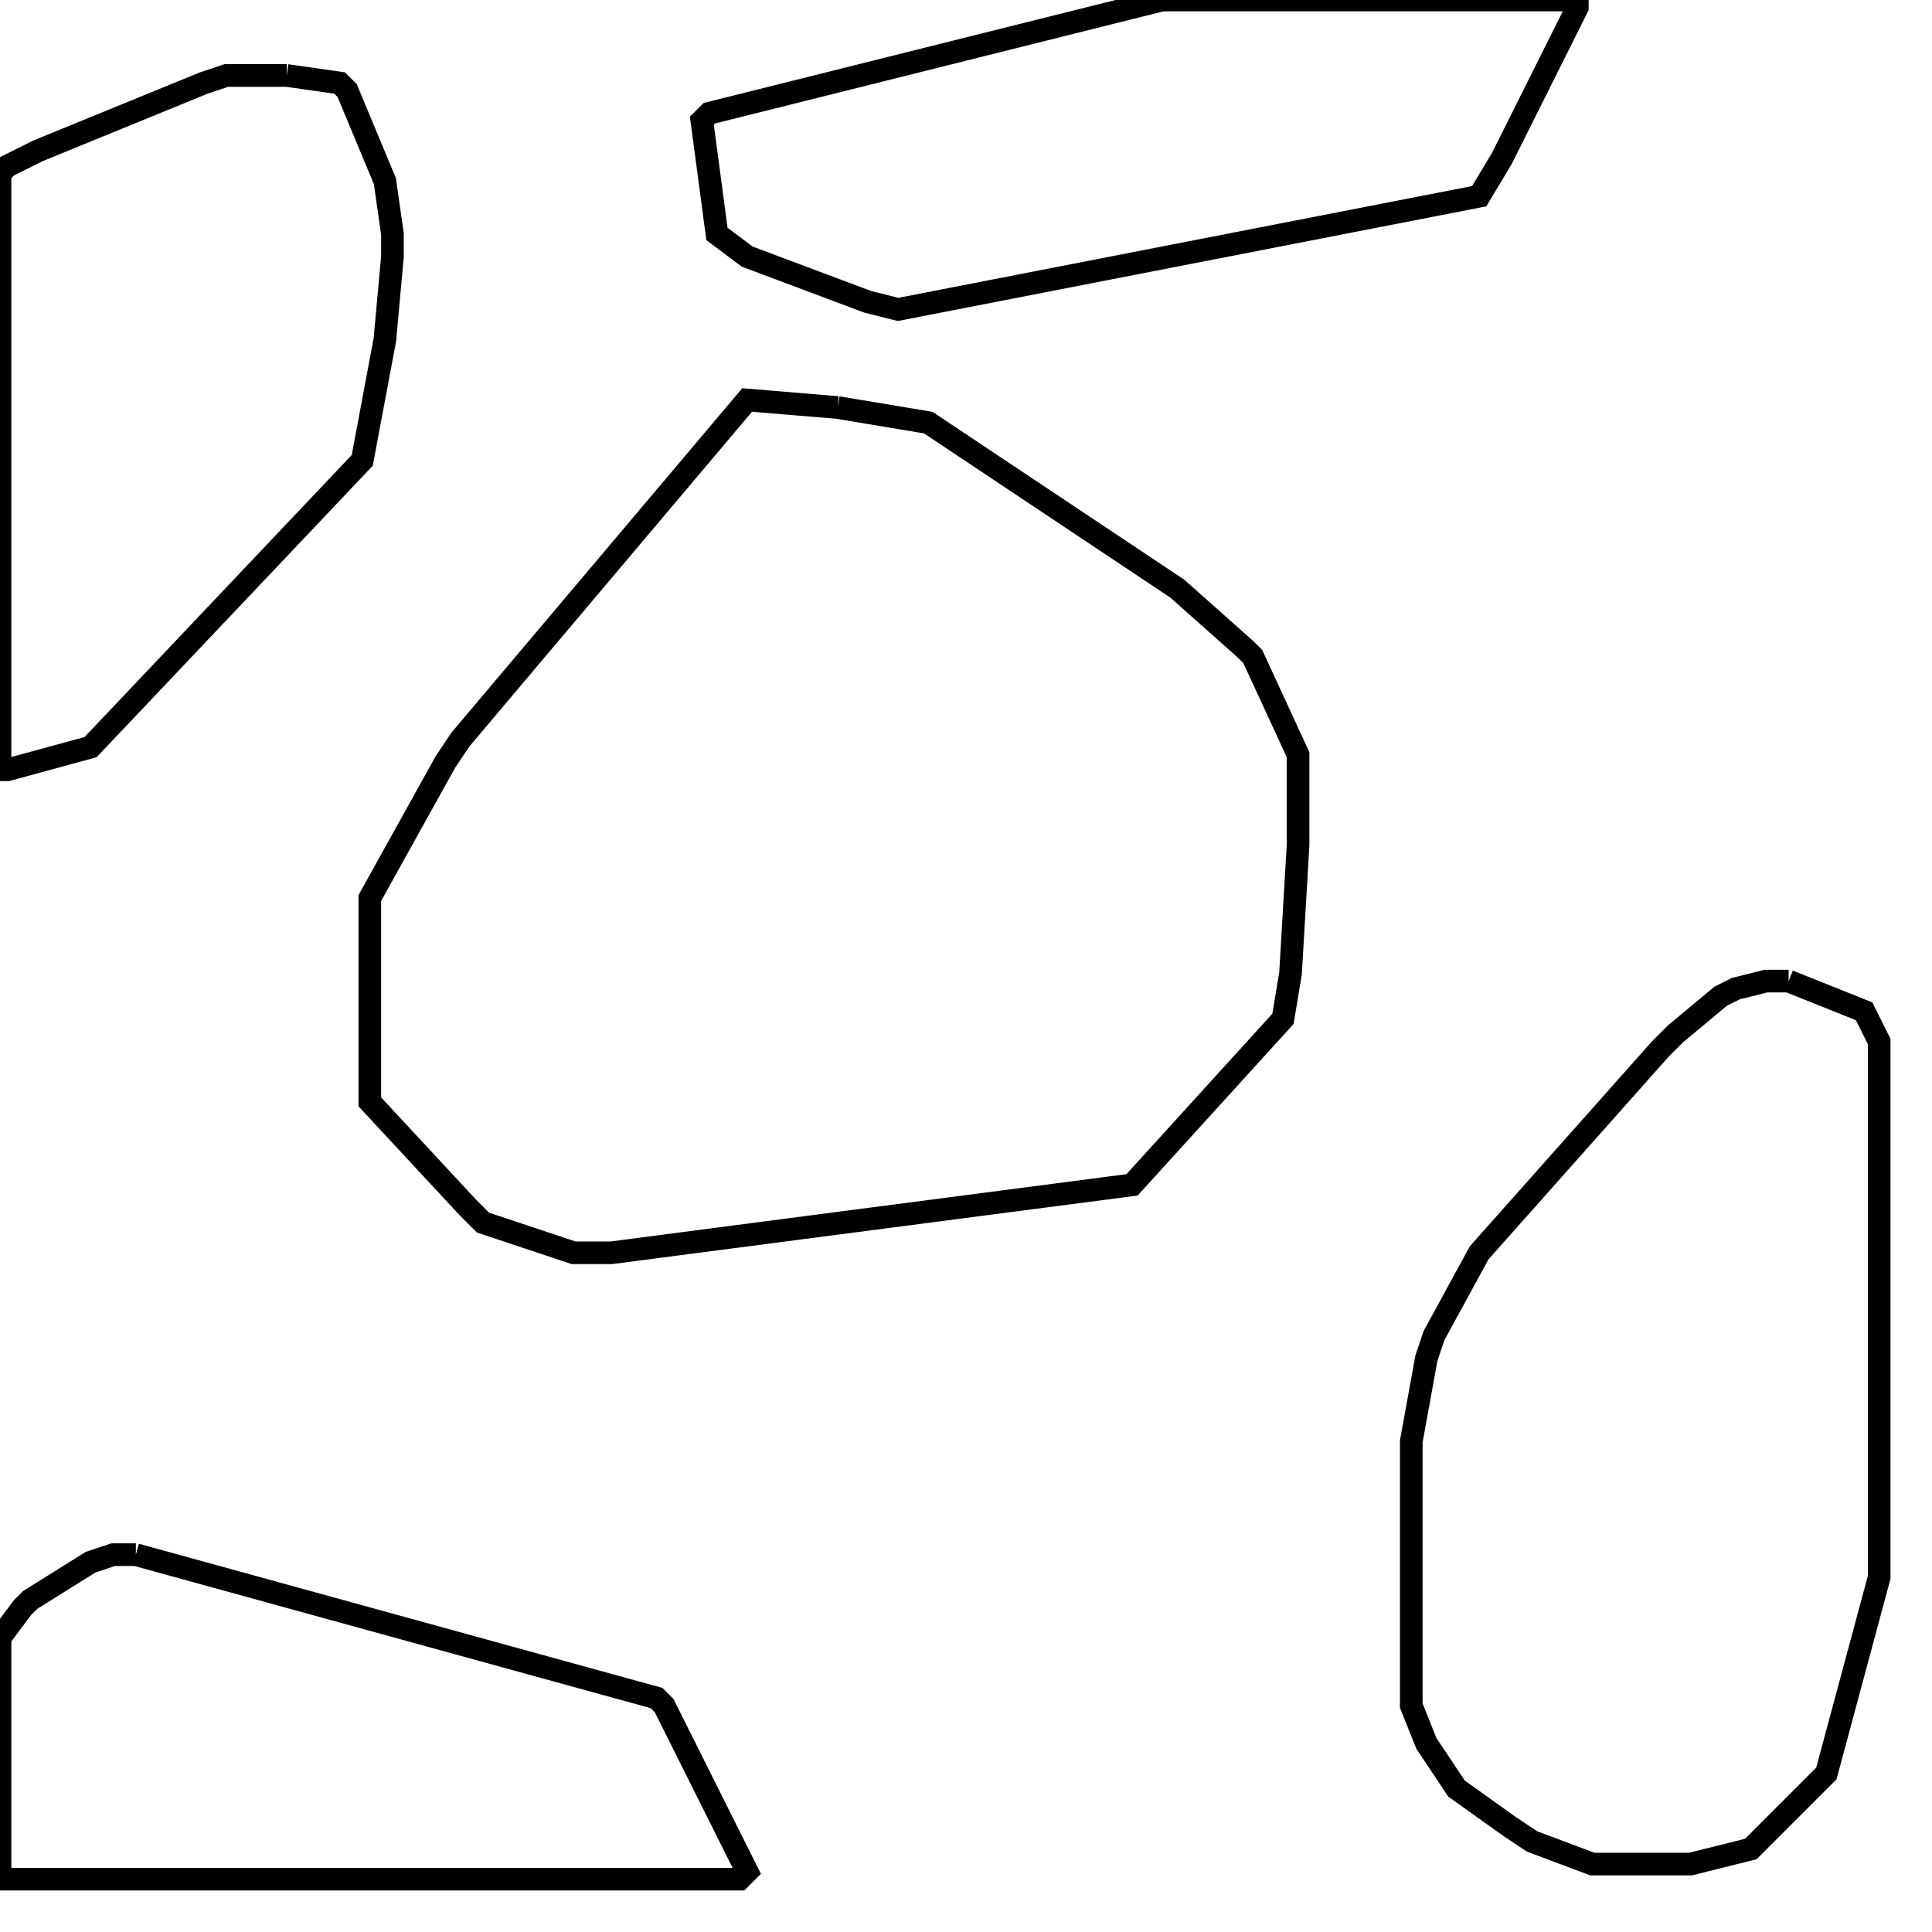<svg width="256" height="256" xmlns="http://www.w3.org/2000/svg" fill-opacity="0" stroke="black" stroke-width="3" ><path d="M111 54 123 56 156 78 165 86 166 87 172 100 172 112 171 129 170 135 150 157 81 166 76 166 64 162 62 160 49 146 49 119 59 101 61 98 99 53 111 54 "/><path d="M237 130 247 134 249 138 249 209 242 235 232 245 224 247 211 247 203 244 200 242 193 237 189 231 187 226 187 191 189 180 190 177 196 166 220 139 222 137 228 132 230 131 234 130 237 130 "/><path d="M38 10 45 11 46 12 51 24 52 31 52 34 51 45 48 61 12 99 1 102 0 102 0 23 1 22 5 20 27 11 30 10 38 10 "/><path d="M18 206 87 225 88 226 99 248 98 249 0 249 0 217 3 213 4 212 12 207 15 206 18 206 "/><path d="M209 0 209 1 199 21 196 26 119 41 115 40 99 34 95 31 93 16 94 15 154 0 209 0 "/></svg>